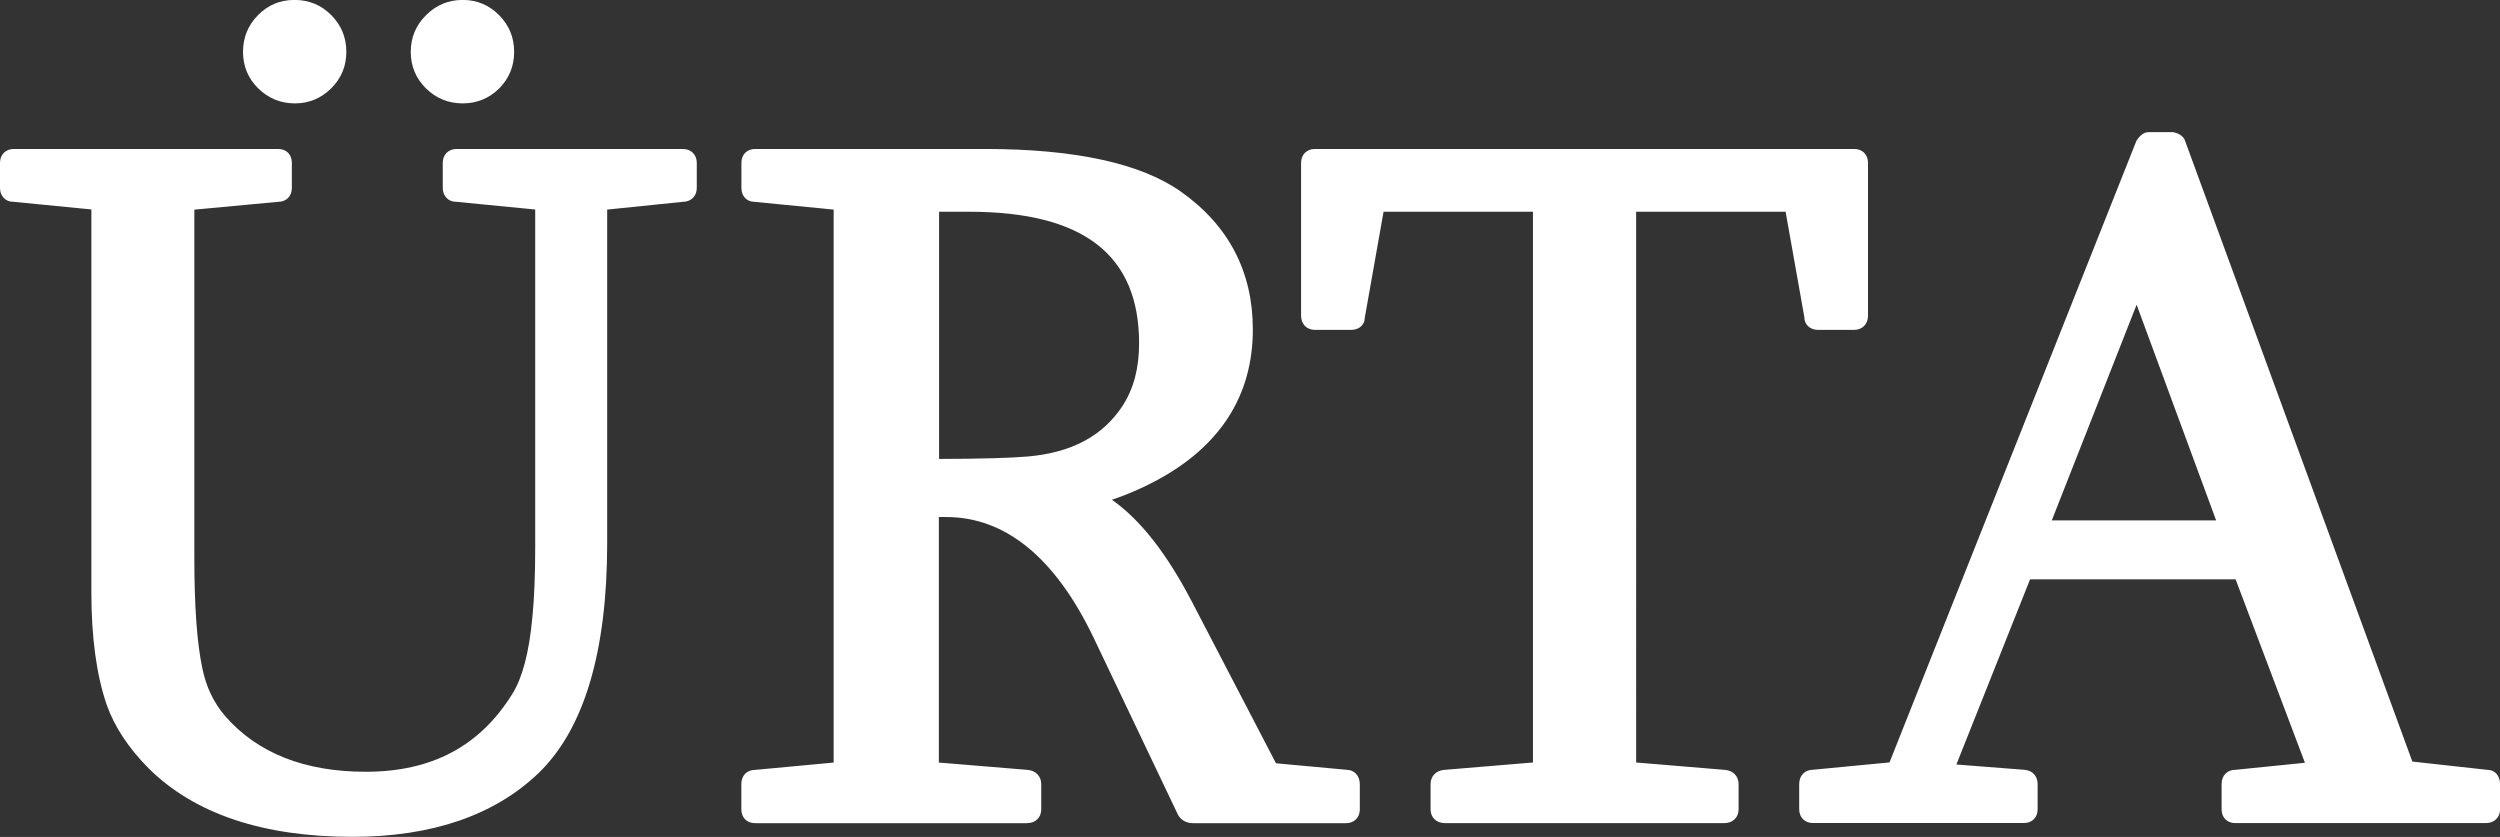 <?xml version="1.0" encoding="UTF-8"?>
<svg id="Layer_2" data-name="Layer 2" xmlns="http://www.w3.org/2000/svg" viewBox="0 0 347.71 116.4">
  <rect x="0" y="0" width="347.71" height="116.4" fill="#333333" stroke="none"/>
  <defs>
    <style>
      .cls-1 {
        fill: #fff;
        fill-rule: evenodd;
      }
    </style>
  </defs>
  <g id="Text_Logo" data-name="Text &amp;amp; Logo">
    <path class="cls-1" d="M64.36,14.38c1.97,0,3.66-.7,5.07-2.08,1.38-1.4,2.08-3.1,2.08-5.09s-.7-3.69-2.08-5.09c-1.4-1.42-3.1-2.13-5.07-2.13s-3.7.7-5.11,2.13c-1.42,1.4-2.12,3.12-2.12,5.09s.7,3.68,2.12,5.09c1.41,1.38,3.12,2.08,5.11,2.08M346.02,107.08h-.01l-10.49-1.16-31.68-86.52c-.31-.53-.79-.86-1.62-1.02h-3.37c-.43,0-1.05.17-1.71,1.21l-34.34,86.45-10.65,1.02c-1.12,0-1.91.81-1.91,1.98v3.52c0,1.13.79,1.91,1.91,1.91h29.34c1.14,0,1.91-.76,1.91-1.91v-3.52c0-1.09-.7-1.87-1.81-1.97l-9.49-.74,10.25-25.75h28.59l9.64,25.51-9.68.98c-1.14,0-1.91.79-1.91,1.98v3.52c0,1.15.77,1.91,1.91,1.91h34.84c1.16,0,1.98-.78,1.98-1.91v-3.52c0-1.16-.75-1.97-1.69-1.97ZM308.24,72.38h-22.87s11.8-30,11.8-30l11.06,30ZM257.92,20.72h-75.05c-1.12,0-1.91.79-1.91,1.92v21.26c0,1.17.78,1.98,1.91,1.98h5.04c1.32,0,1.91-.91,1.89-1.58l2.63-14.85h20.78v76.6l-12.37,1.03c-1.12.09-1.87.89-1.87,1.97v3.52c0,1.13.81,1.91,1.98,1.91h38.88c1.17,0,1.98-.78,1.98-1.91v-3.52c0-1.08-.75-1.88-1.88-1.97l-12.37-1.03V29.45h20.79l2.6,14.63c0,1.06.78,1.8,1.91,1.8h5.04c1.12,0,1.91-.81,1.91-1.98v-21.26c0-1.13-.78-1.92-1.91-1.92ZM94.95,20.72h-31.44c-1.14,0-1.93.79-1.93,1.92v3.5c0,1.13.79,1.92,1.8,1.92h.01l11.05,1.08v46.93c0,3.85-.13,7.16-.4,9.83-.45,4.86-1.4,8.44-2.8,10.64-4.52,7.26-11.19,10.8-20.38,10.8-8.49,0-15.05-2.6-19.51-7.71-1.62-1.86-2.7-4.13-3.22-6.74-.74-3.54-1.1-8.57-1.1-15.36V29.16l11.65-1.09c1.14,0,1.91-.78,1.91-1.93v-3.5c0-1.16-.77-1.92-1.91-1.92H1.91c-1.12,0-1.91.79-1.91,1.92v3.5c0,1.13.78,1.92,1.78,1.92h.02l10.91,1.07v53.31c0,6.24.72,11.48,2.13,15.58,1.07,3.05,3.04,6.03,5.87,8.88,6.37,6.3,15.89,9.49,28.3,9.49,11.06,0,19.78-2.99,25.92-8.89,6.31-6.11,9.52-16.86,9.52-31.97V29.15l10.52-1.08c1.14,0,1.94-.79,1.94-1.93v-3.5c0-1.13-.8-1.92-1.94-1.92ZM187.38,107.07h-.02l-9.89-.91-11.64-22.37c-3.54-6.8-7.22-11.5-11.18-14.28,2.11-.71,4.12-1.58,6.02-2.59,9.01-4.77,13.58-11.87,13.58-21.1,0-8.03-3.37-14.48-10.01-19.17-5.57-3.93-14.73-5.93-27.22-5.93h-31.99c-1.14,0-1.91.77-1.91,1.92v3.5c0,1.15.77,1.93,1.78,1.93h0l11.05,1.08v76.91l-10.93,1.02c-1.14,0-1.91.79-1.91,1.98v3.52c0,1.14.77,1.91,1.91,1.91h37.82c1.17,0,1.98-.78,1.98-1.91v-3.52c0-1.08-.75-1.88-1.88-1.98l-12.36-1.02v-34.15h1c8.31,0,15.24,5.7,20.59,16.92l11.67,24.49c.4.74,1.16,1.17,2.1,1.17h21.27c1.13,0,1.92-.78,1.92-1.91v-3.52c0-1.17-.79-1.98-1.77-1.98ZM130.61,29.45h4.17c15.91,0,23.65,5.99,23.65,18.3,0,3.47-.76,6.32-2.3,8.7-2.76,4.2-7.07,6.5-13.17,7.04-2.39.21-6.54.33-12.35.34V29.45ZM41.03,14.38c1.92,0,3.62-.7,5.02-2.08,1.42-1.4,2.12-3.1,2.12-5.09s-.7-3.69-2.08-5.09c-1.4-1.42-3.12-2.13-5.13-2.13s-3.69.7-5.09,2.13c-1.38,1.4-2.07,3.12-2.07,5.09s.69,3.68,2.12,5.09c1.41,1.38,3.12,2.08,5.11,2.08Z"/>
  </g>
</svg>